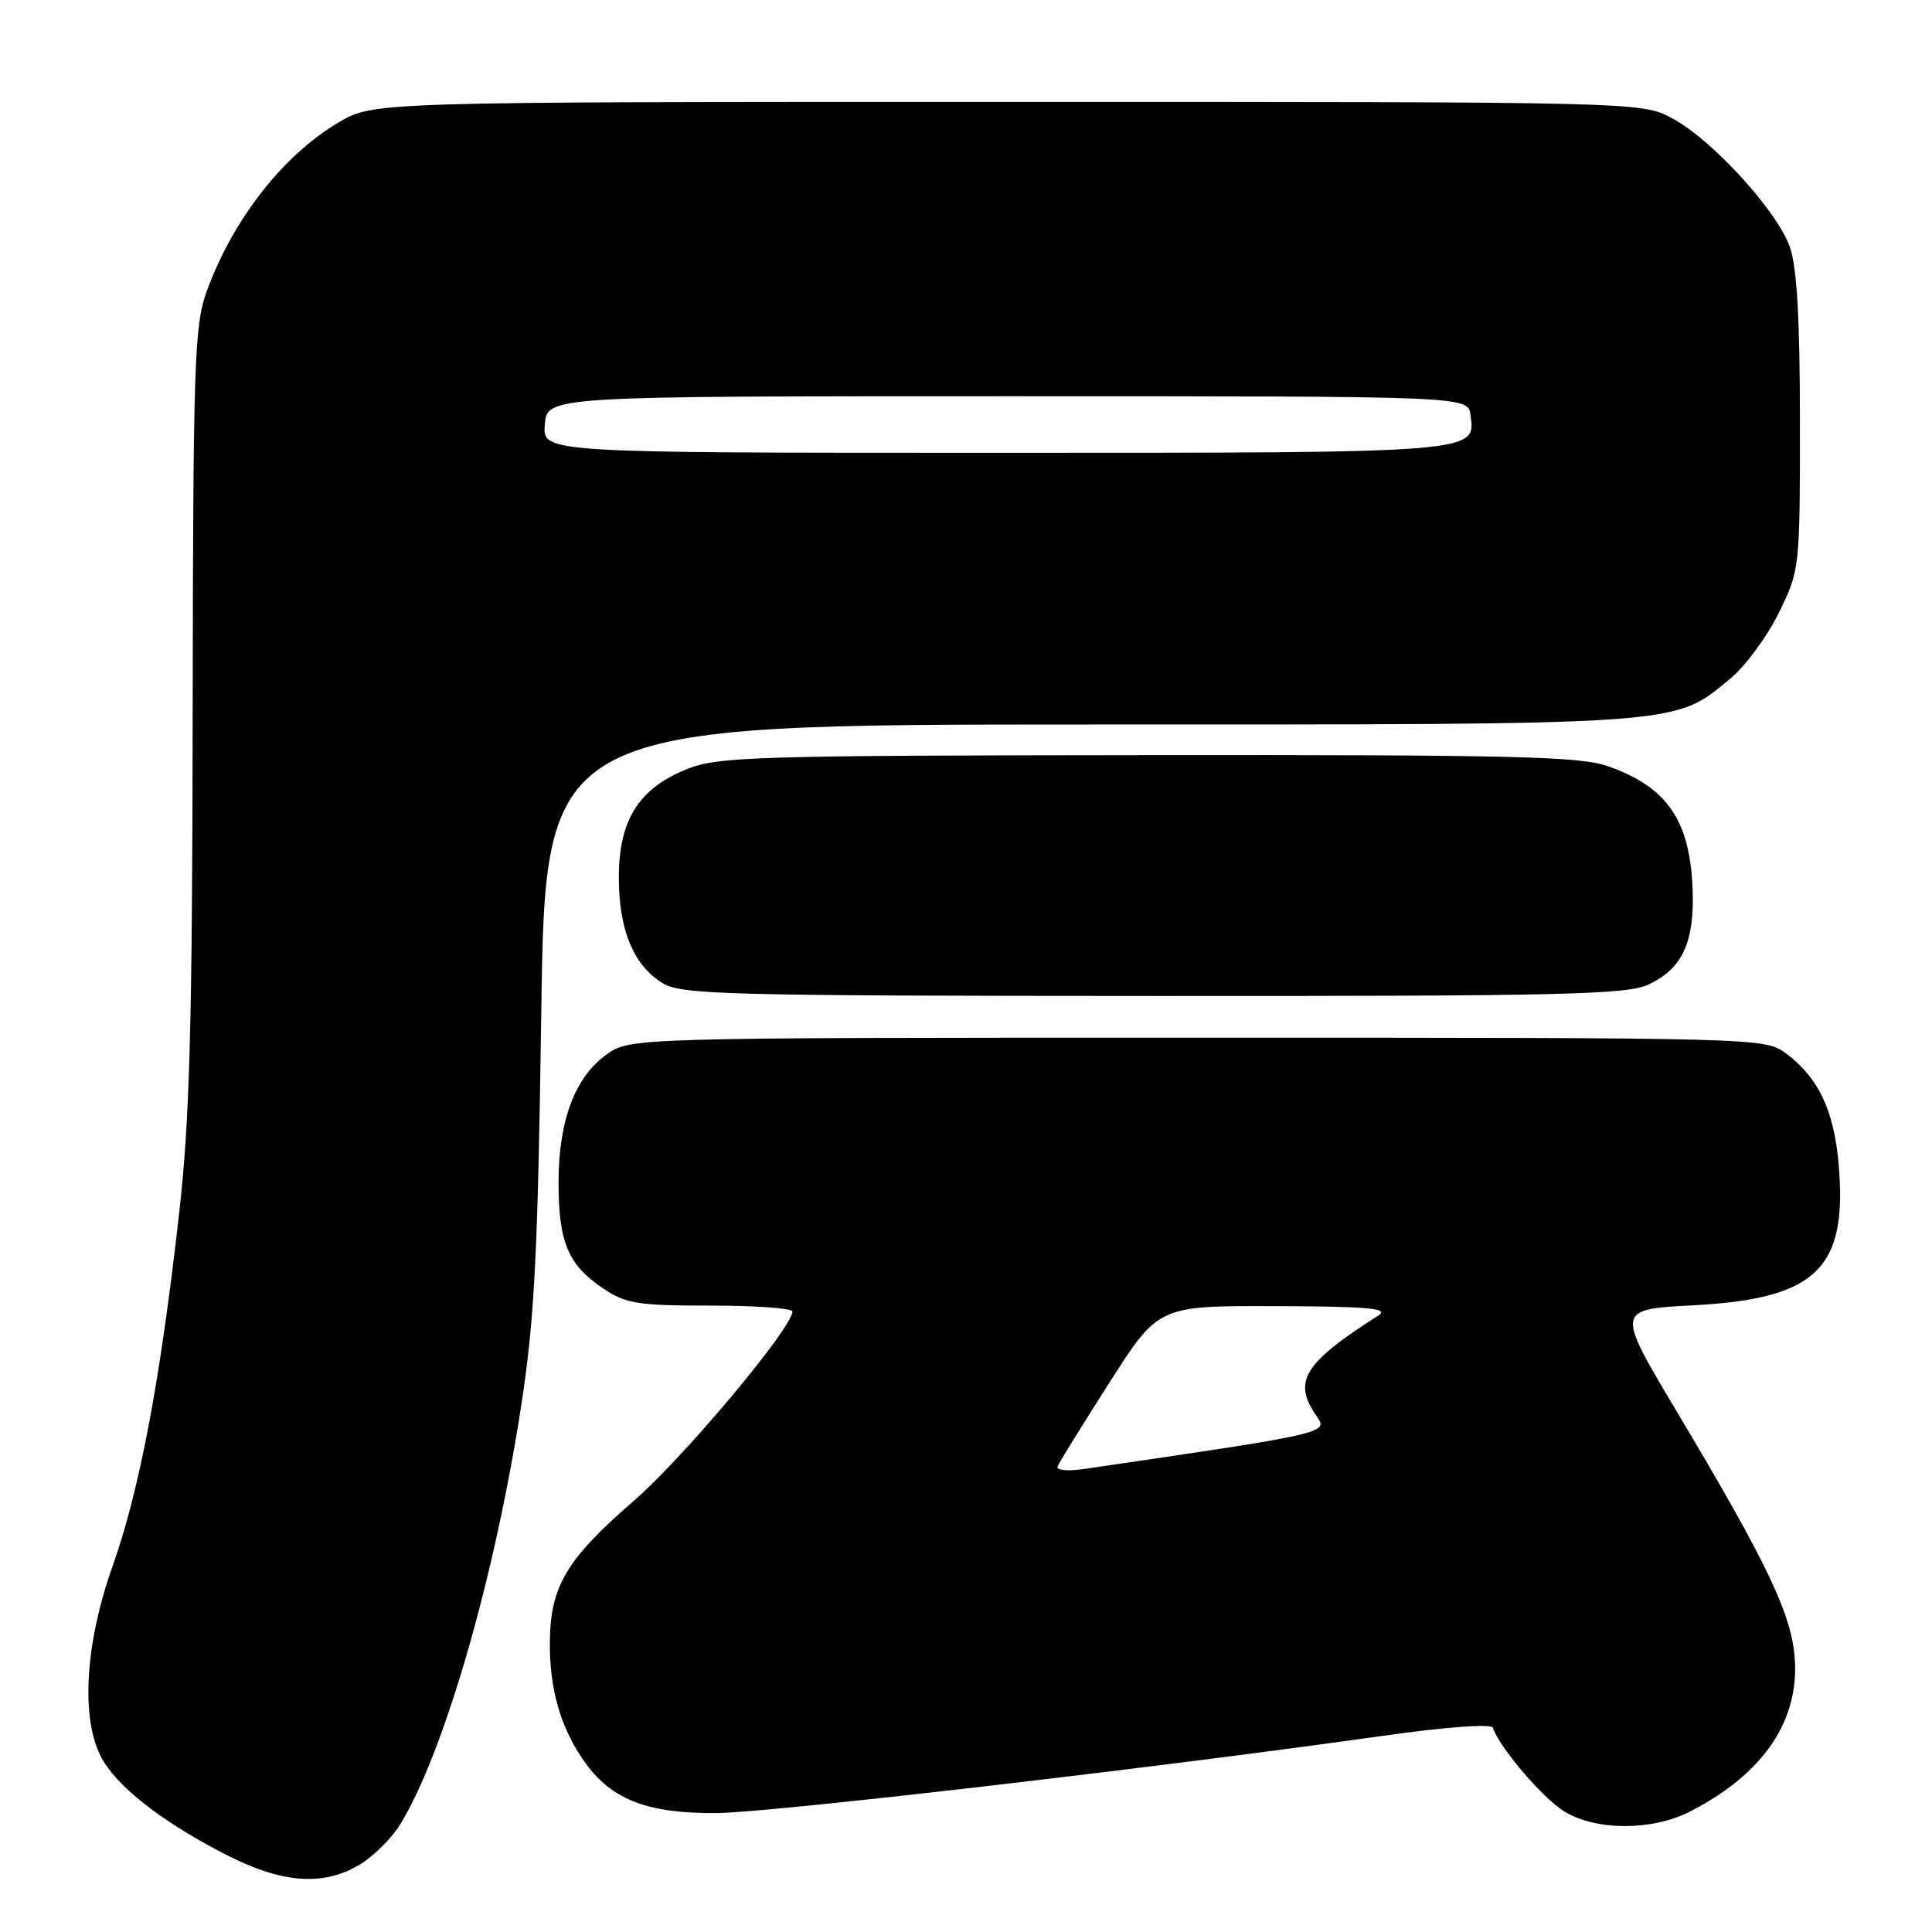 <?xml version="1.0" encoding="UTF-8" standalone="no"?>
<!DOCTYPE svg PUBLIC "-//W3C//DTD SVG 1.1//EN" "http://www.w3.org/Graphics/SVG/1.1/DTD/svg11.dtd" >
<svg xmlns="http://www.w3.org/2000/svg" xmlns:xlink="http://www.w3.org/1999/xlink" version="1.1" viewBox="0 0 256 256">
 <g >
 <path fill="currentColor"
d=" M 47.76 247.01 C 49.55 245.91 51.92 243.55 53.02 241.76 C 58.85 232.25 65.56 209.02 69.07 186.22 C 70.83 174.75 71.27 166.22 71.72 134.25 C 72.26 96.00 72.26 96.00 144.45 96.00 C 223.71 96.00 221.73 96.14 229.24 89.95 C 231.24 88.31 234.14 84.38 235.69 81.23 C 238.48 75.54 238.50 75.36 238.50 56.00 C 238.50 42.33 238.10 35.38 237.17 32.74 C 235.46 27.92 226.88 18.52 221.60 15.69 C 217.50 13.50 217.50 13.50 133.50 13.50 C 49.50 13.50 49.50 13.50 44.89 16.21 C 37.53 20.54 30.89 29.03 27.40 38.57 C 25.75 43.07 25.59 47.96 25.53 94.50 C 25.48 136.21 25.15 148.32 23.71 161.00 C 21.22 183.06 18.50 197.43 14.88 207.64 C 11.29 217.79 10.70 227.58 13.37 232.76 C 15.37 236.61 21.13 241.17 29.54 245.55 C 37.27 249.58 42.81 250.03 47.76 247.01 Z  M 223.91 240.05 C 233.68 235.06 238.49 227.96 237.80 219.56 C 237.31 213.71 234.07 206.95 222.16 187.00 C 214.11 173.50 214.11 173.50 224.36 172.96 C 240.76 172.09 244.85 168.10 243.62 154.14 C 242.99 147.09 240.93 142.78 236.68 139.60 C 233.86 137.51 233.54 137.50 158.68 137.50 C 83.50 137.50 83.50 137.50 80.36 139.74 C 76.16 142.74 74.00 148.53 74.01 156.77 C 74.03 164.65 75.28 167.60 79.91 170.72 C 82.92 172.75 84.51 173.00 94.15 173.00 C 100.12 173.00 105.00 173.35 105.00 173.78 C 105.00 175.94 90.58 193.15 84.00 198.85 C 75.09 206.58 72.95 210.15 72.86 217.45 C 72.78 223.97 74.39 229.35 77.76 233.86 C 81.27 238.56 86.03 240.32 95.00 240.24 C 102.17 240.17 152.39 234.35 183.00 230.04 C 191.54 228.83 197.63 228.38 197.81 228.93 C 198.68 231.55 204.45 238.30 207.28 240.03 C 211.50 242.60 218.89 242.61 223.91 240.05 Z  M 218.45 130.45 C 222.94 128.33 224.54 124.84 224.28 117.84 C 223.93 108.69 220.91 104.29 213.07 101.53 C 209.38 100.22 200.44 100.01 152.12 100.06 C 99.94 100.11 95.15 100.25 91.00 101.92 C 84.64 104.47 82.00 108.67 82.00 116.25 C 82.00 123.20 83.92 127.86 87.76 130.25 C 90.26 131.80 95.92 131.95 152.85 131.97 C 207.05 132.00 215.62 131.80 218.45 130.45 Z  M 72.19 56.25 C 72.50 52.50 72.50 52.50 133.50 52.50 C 194.50 52.50 194.50 52.50 194.84 54.94 C 195.57 60.05 196.16 60.00 131.75 60.00 C 71.88 60.00 71.88 60.00 72.19 56.25 Z  M 140.13 194.31 C 140.33 193.81 143.43 188.81 147.00 183.21 C 153.50 173.02 153.50 173.02 169.00 173.07 C 181.38 173.11 184.13 173.36 182.64 174.31 C 172.70 180.67 171.24 183.05 174.47 187.66 C 176.04 189.90 175.89 189.93 143.63 194.65 C 141.47 194.97 139.92 194.82 140.13 194.31 Z "/>
</g>
</svg>